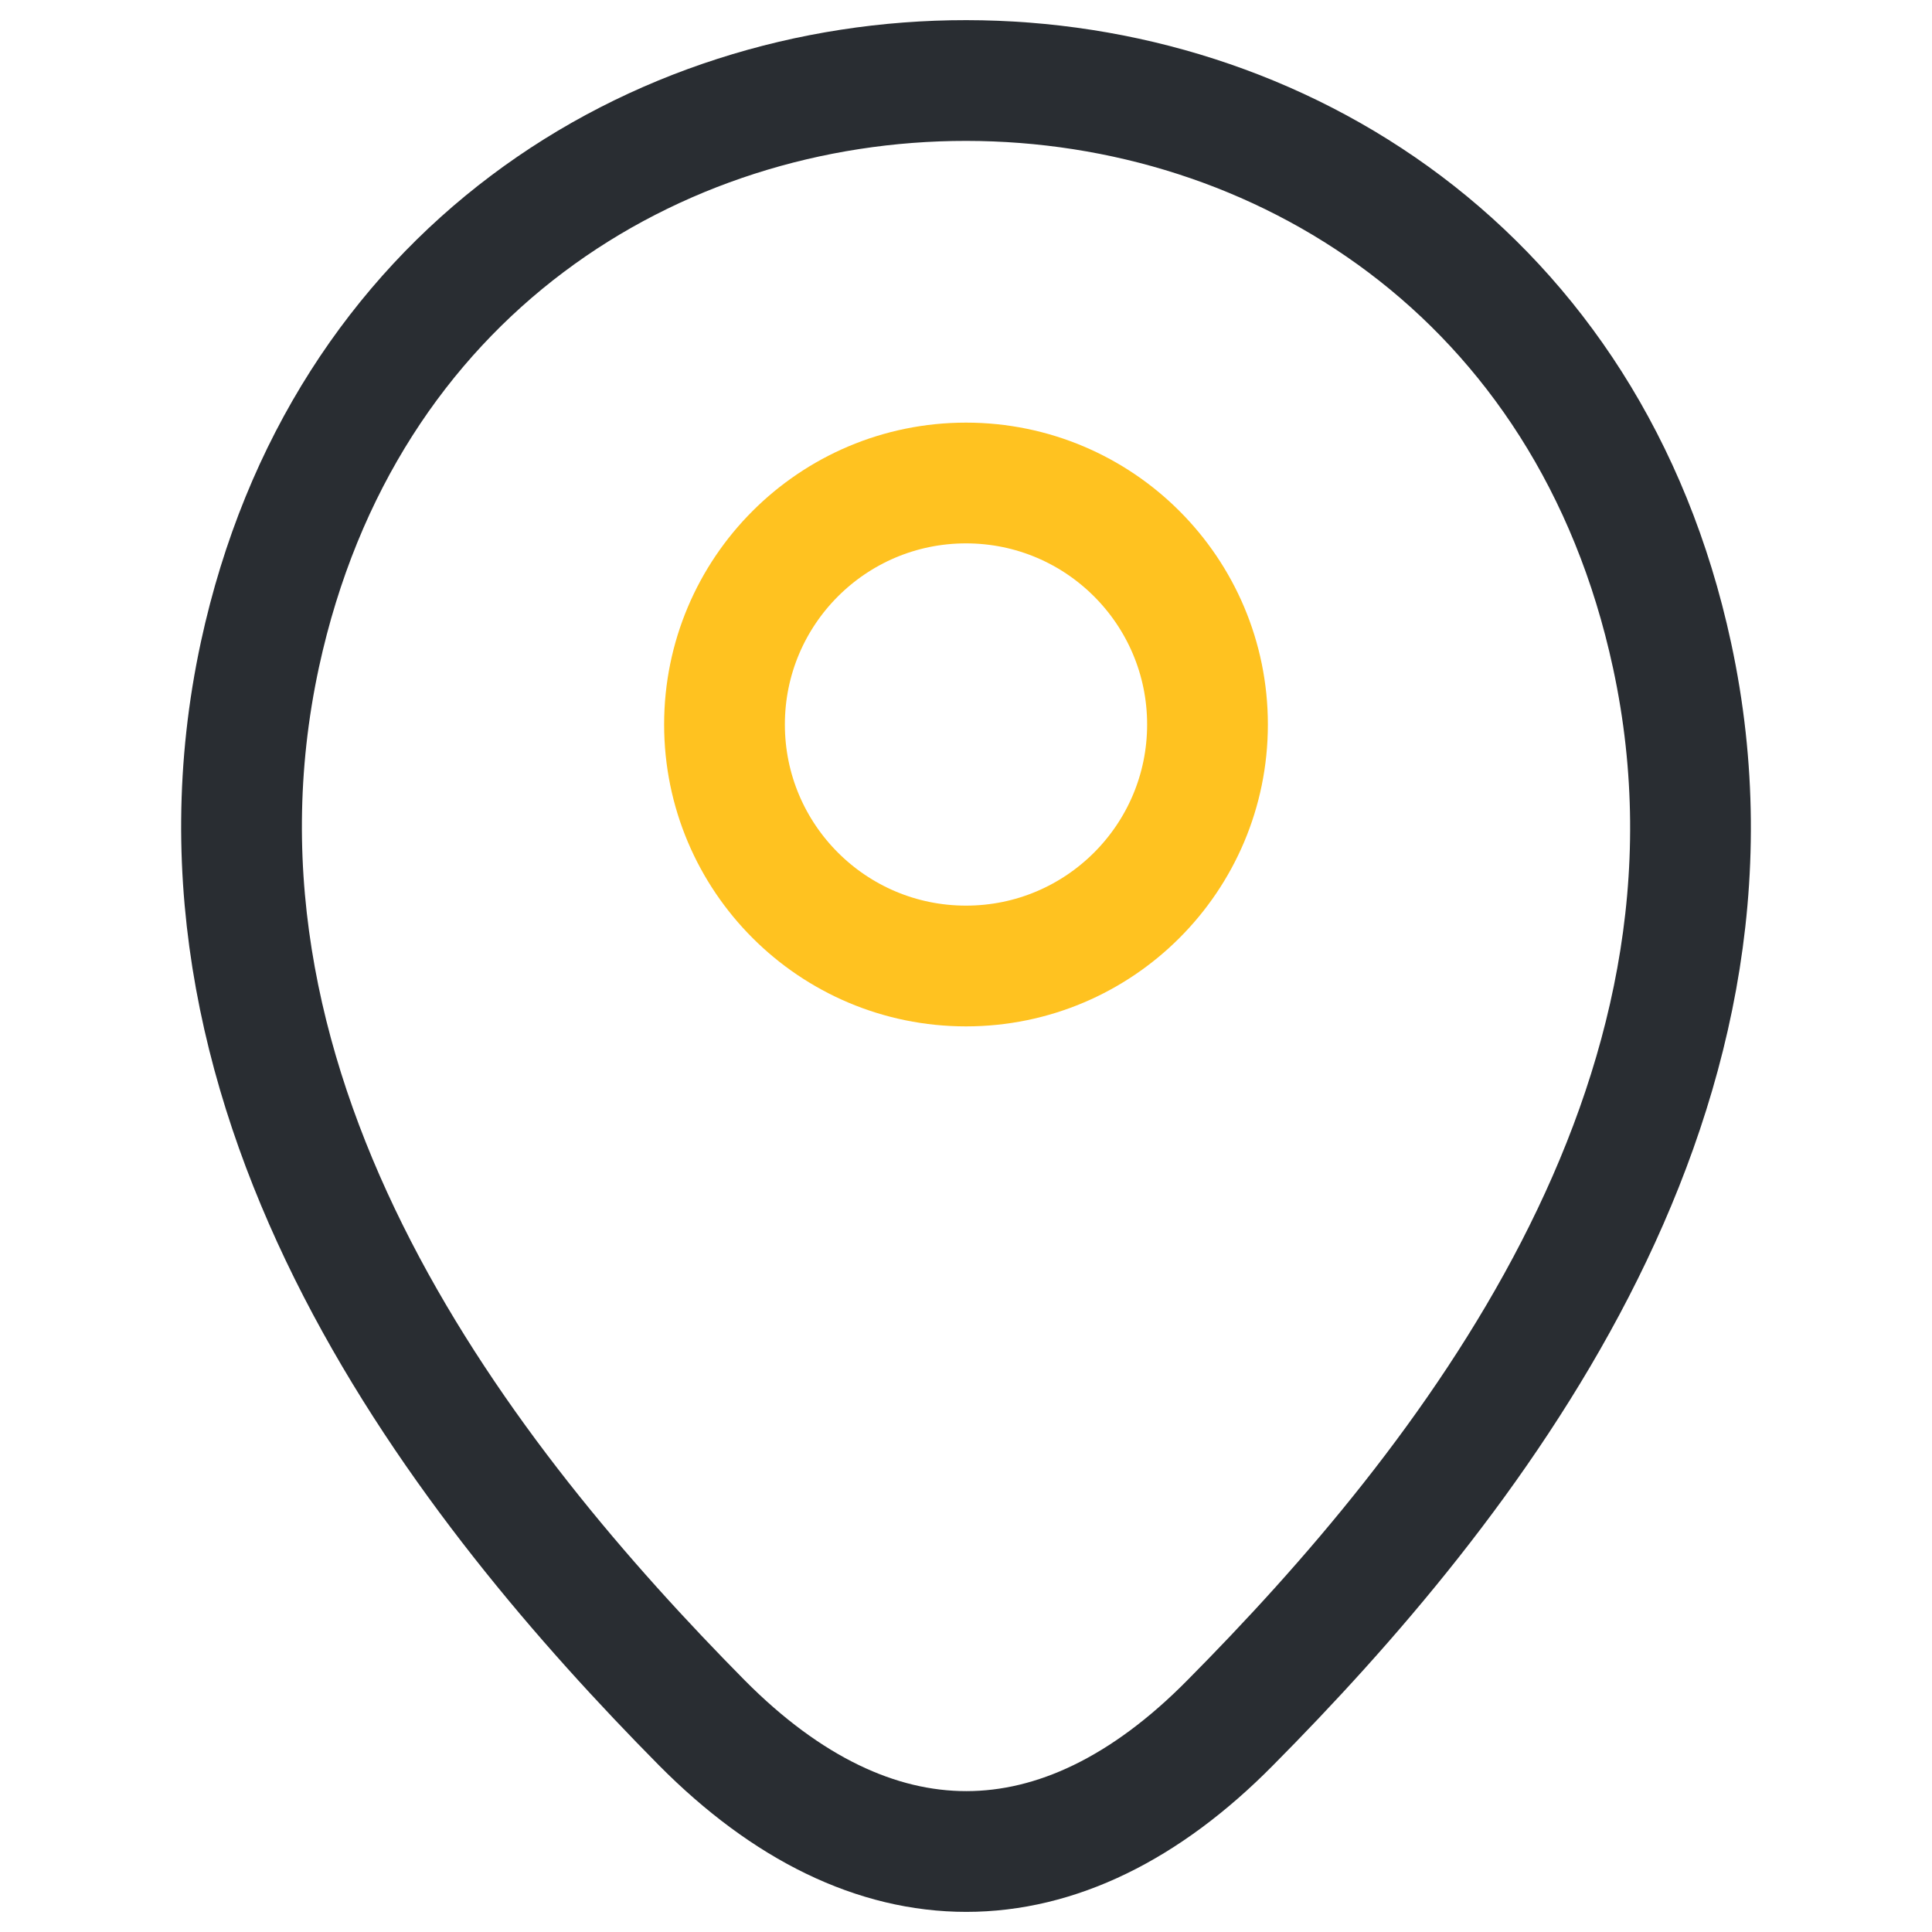 <svg xmlns="http://www.w3.org/2000/svg" width="24" height="24" viewBox="0 0 24 24" fill="none">
  <path d="M12 12C13.657 12 15 10.657 15 9C15 7.343 13.657 6 12 6C10.343 6 9 7.343 9 9C9 10.657 10.343 12 12 12Z" stroke="#FFC220" stroke-width="1.5"/>
  <path d="M3.229 8.131C5.291 -1.384 18.72 -1.373 20.771 8.142C21.975 13.724 18.181 18.478 15.282 21.401C13.178 23.533 10.832 23.533 8.718 21.401C5.829 18.478 2.025 13.713 3.229 8.131Z" stroke="#292D32" stroke-width="1.5"/>
</svg>